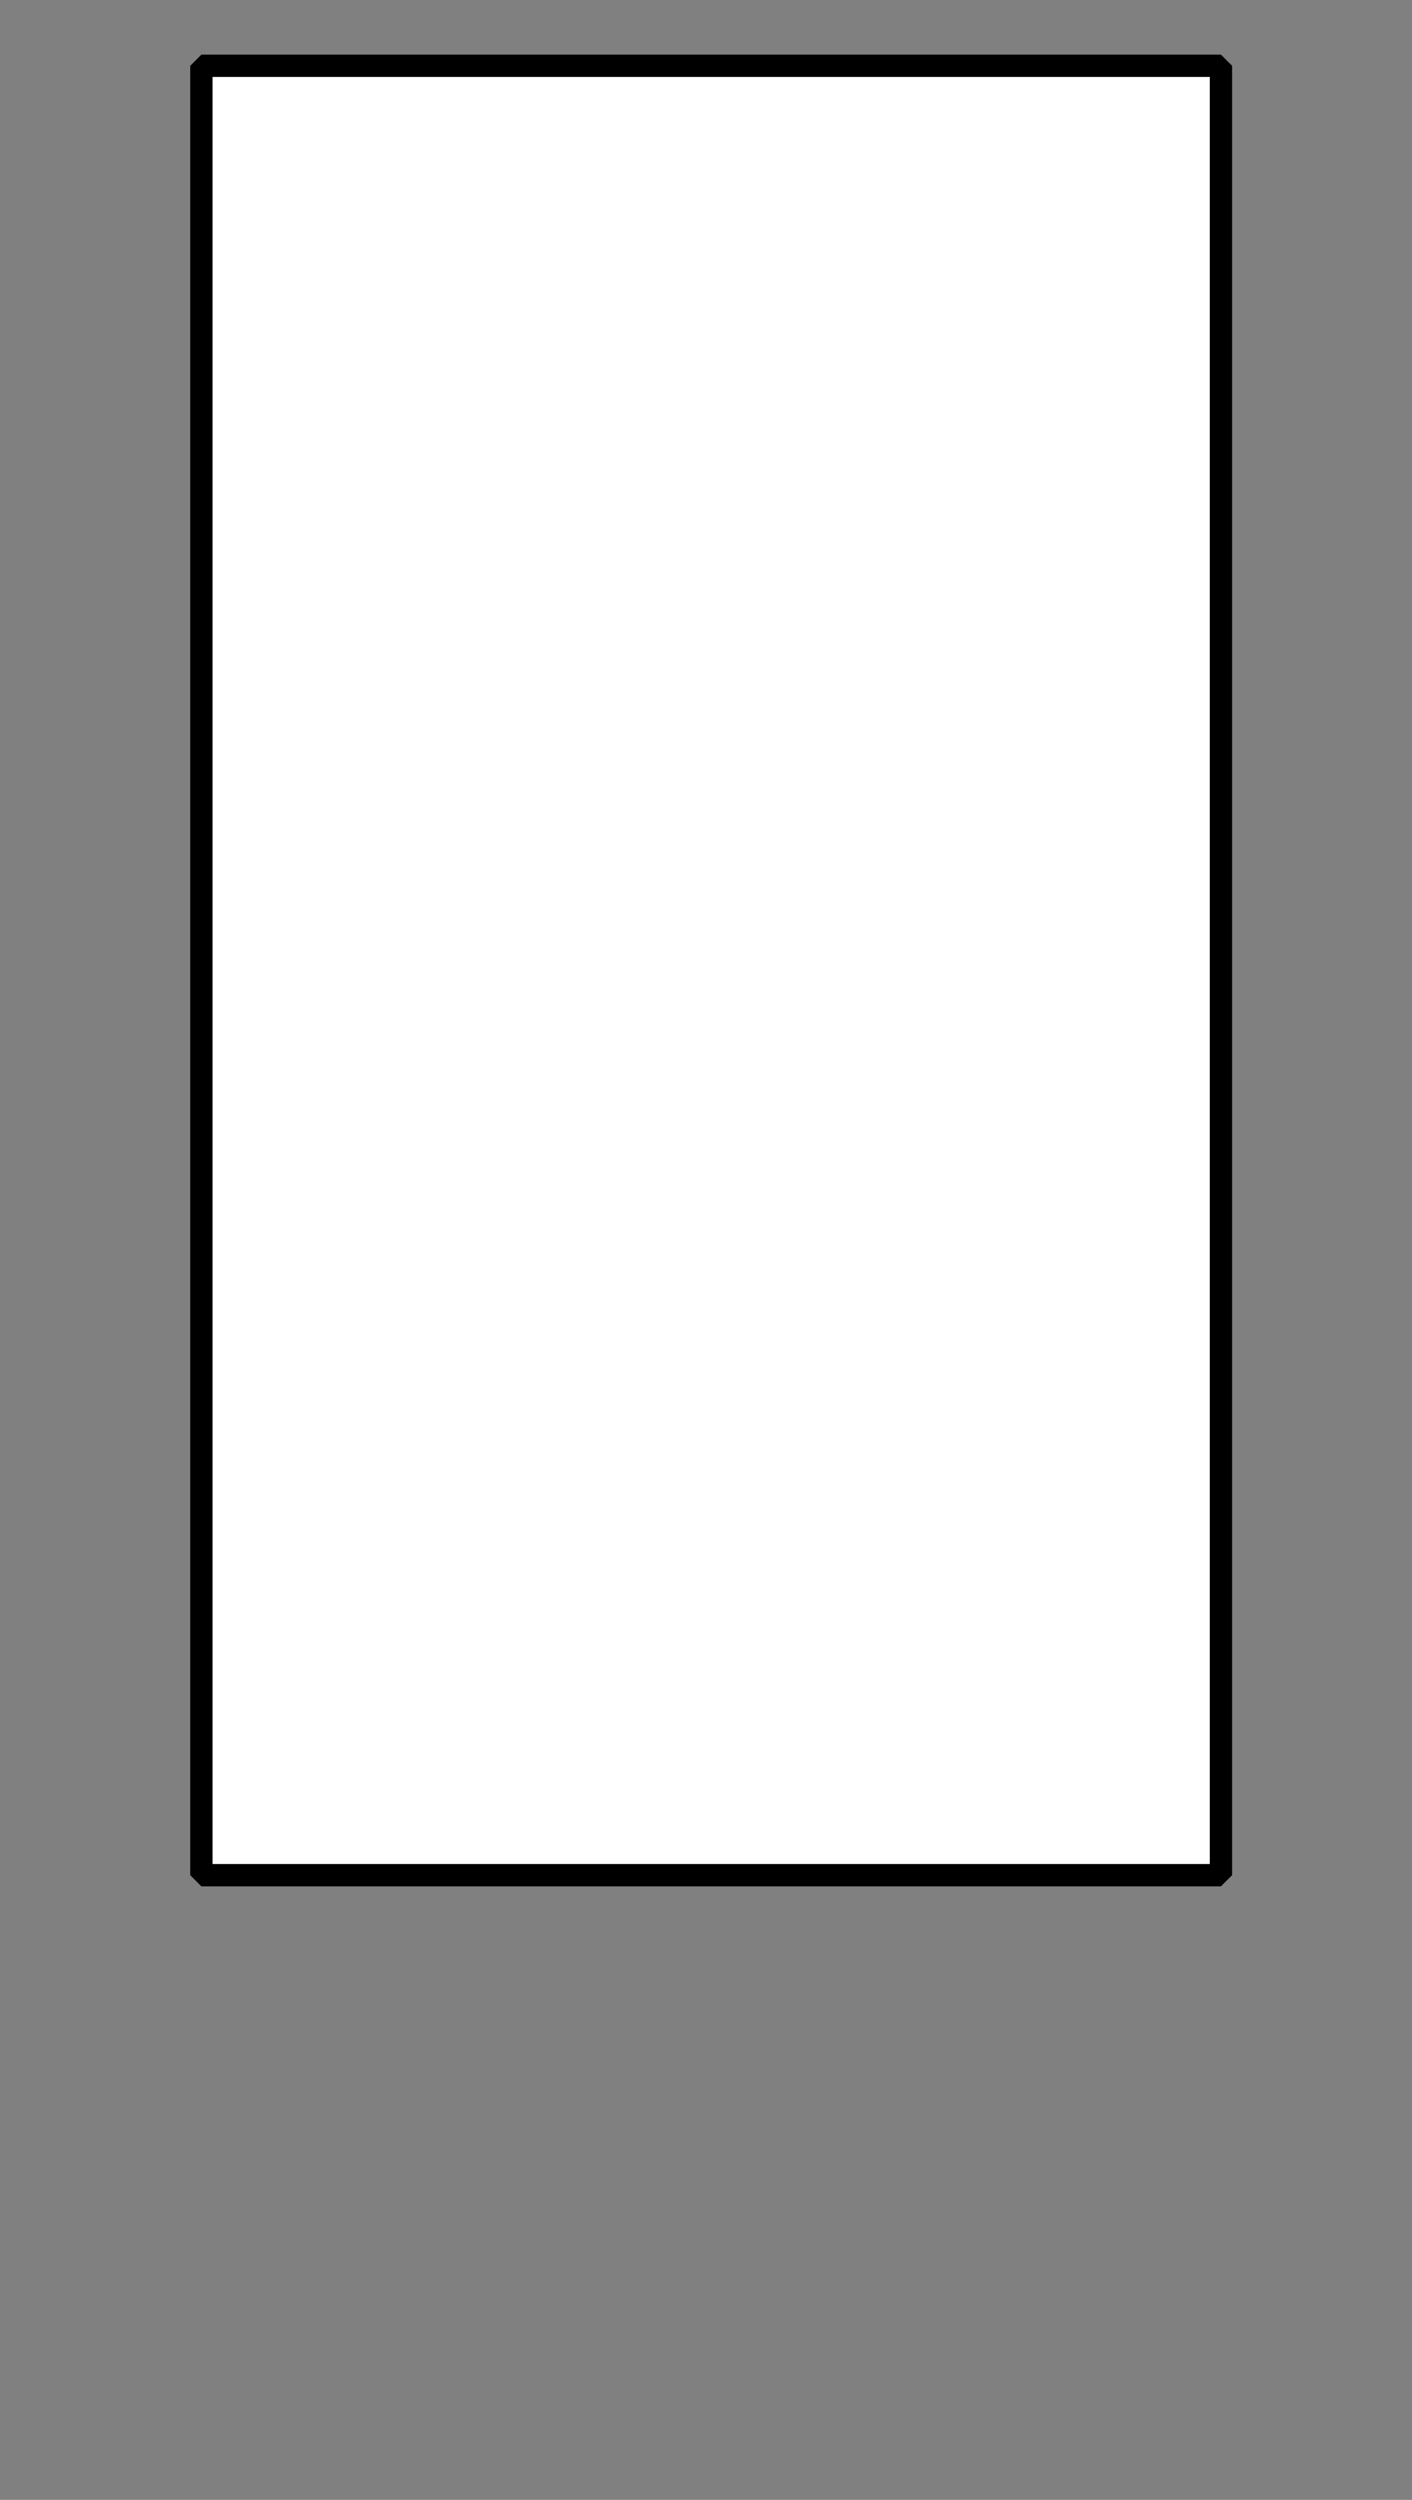 <?xml version="1.0" encoding="UTF-8" standalone="no"?>
<svg width="39.864mm" height="70.556mm"
 viewBox="0 0 113 200"
 xmlns="http://www.w3.org/2000/svg" xmlns:xlink="http://www.w3.org/1999/xlink"  version="1.2" baseProfile="tiny">
<rect x="0" y="0" width="113" height="200" fill="#808080" stroke="none"/>
<defs>
</defs>
<g fill="none" stroke="black" stroke-width="1" fill-rule="evenodd" stroke-linecap="square" stroke-linejoin="bevel" >

<g fill="#ffffff" fill-opacity="0" stroke="none" transform="matrix(1,0,0,1,0,0)"
font-family="Helvetica" font-size="12" font-weight="400" font-style="normal" 
>
<path vector-effect="non-scaling-stroke" fill-rule="evenodd" d="M0,0 L113,0 L113,200 L0,200 L0,0z "/>
</g>

<g fill="none" stroke="#000000" stroke-opacity="1" stroke-width="1" stroke-linecap="square" stroke-linejoin="bevel" transform="matrix(1,0,0,1,0,0)"
font-family="Helvetica" font-size="12" font-weight="400" font-style="normal" 
>
</g>

<g fill="none" stroke="#000000" stroke-opacity="1" stroke-width="1" stroke-linecap="square" stroke-linejoin="bevel" transform="matrix(1,0,0,1,0,0)"
font-family="Helvetica" font-size="12" font-weight="400" font-style="normal" 
clip-path="url(#clip5475)" >
<defs><clipPath id="clip5475"><path vector-effect="non-scaling-stroke" fill-rule="evenodd" d="M0,0 L113.816,0 L113.816,200 L0,200 L0,0z "/>
</clipPath></defs></g>

<g fill="none" stroke="#000000" stroke-opacity="1" stroke-width="1" stroke-linecap="square" stroke-linejoin="bevel" transform="matrix(2.632,0,0,2.632,16.118,5.263)"
font-family="Helvetica" font-size="12" font-weight="400" font-style="normal" 
clip-path="url(#clip5476)" >
<defs><clipPath id="clip5476"><path vector-effect="non-scaling-stroke" fill-rule="evenodd" d="M-6.125,-2 L37.125,-2 L37.125,74 L-6.125,74 L-6.125,-2z "/>
</clipPath></defs></g>

<g fill="#ffffff" fill-opacity="1" stroke="none" transform="matrix(2.632,0,0,2.632,16.118,5.263)"
font-family="Helvetica" font-size="12" font-weight="400" font-style="normal" 
clip-path="url(#clip5476)" >
<path vector-effect="none" fill-rule="evenodd" d="M0,0 L31,0 L31,55 L0,55 L0,0z "/>
</g>

<g fill="none" stroke="#000000" stroke-opacity="1" stroke-width="1" stroke-linecap="square" stroke-linejoin="bevel" transform="matrix(2.632,0,0,2.632,16.118,5.263)"
font-family="Helvetica" font-size="12" font-weight="400" font-style="normal" 
clip-path="url(#clip5476)" >
</g>

<g fill="none" stroke="#000000" stroke-opacity="1" stroke-width="1" stroke-linecap="square" stroke-linejoin="bevel" transform="matrix(2.632,0,0,2.632,16.118,5.263)"
font-family="Helvetica" font-size="12" font-weight="400" font-style="normal" 
clip-path="url(#clip5476)" >
</g>

<g fill="none" stroke="#000000" stroke-opacity="1" stroke-width="1" stroke-linecap="square" stroke-linejoin="bevel" transform="matrix(2.632,0,0,2.632,16.118,5.263)"
font-family="Helvetica" font-size="12" font-weight="400" font-style="normal" 
clip-path="url(#clip5477)" >
<defs><clipPath id="clip5477"><path vector-effect="non-scaling-stroke" fill-rule="evenodd" d="M0,0 L31,0 L31,55 L0,55 L0,0z "/>
</clipPath></defs></g>

<g fill="none" stroke="#000000" stroke-opacity="1" stroke-width="1" stroke-linecap="square" stroke-linejoin="bevel" transform="matrix(1.974,0,0,1.974,16.118,5.263)"
font-family="Helvetica" font-size="12" font-weight="400" font-style="normal" 
clip-path="url(#clip5478)" >
<defs><clipPath id="clip5478"><path vector-effect="non-scaling-stroke" fill-rule="evenodd" d="M-6.125,-2 L37.125,-2 L37.125,74 L-6.125,74 L-6.125,-2z "/>
</clipPath></defs></g>

<g fill="none" stroke="#000000" stroke-opacity="1" stroke-width="1" stroke-linecap="square" stroke-linejoin="bevel" transform="matrix(1,0,0,1,0,0)"
font-family="Helvetica" font-size="12" font-weight="400" font-style="normal" 
clip-path="url(#clip5478)" >
</g>

<g fill="none" stroke="#000000" stroke-opacity="1" stroke-width="1" stroke-linecap="square" stroke-linejoin="bevel" transform="matrix(2.632,0,0,2.632,16.118,5.263)"
font-family="Helvetica" font-size="12" font-weight="400" font-style="normal" 
clip-path="url(#clip5478)" >
</g>

<g fill="none" stroke="#000000" stroke-opacity="1" stroke-width="1" stroke-linecap="square" stroke-linejoin="bevel" transform="matrix(2.632,0,0,2.632,16.118,5.263)"
font-family="Helvetica" font-size="12" font-weight="400" font-style="normal" 
clip-path="url(#clip5478)" >
</g>

<g fill="none" stroke="#000000" stroke-opacity="1" stroke-width="0.679" stroke-linecap="butt" stroke-linejoin="miter" stroke-miterlimit="2" transform="matrix(2.632,0,0,2.632,16.118,5.263)"
font-family="Helvetica" font-size="12" font-weight="400" font-style="normal" 
clip-path="url(#clip5478)" >
<path vector-effect="none" fill-rule="evenodd" d="M0,0 L31,0 L31,55 L0,55 L0,0z "/>
</g>

<g fill="none" stroke="#000000" stroke-opacity="1" stroke-width="1" stroke-linecap="square" stroke-linejoin="bevel" transform="matrix(2.632,0,0,2.632,16.118,5.263)"
font-family="Helvetica" font-size="12" font-weight="400" font-style="normal" 
clip-path="url(#clip5478)" >
</g>

<g fill="none" stroke="#000000" stroke-opacity="1" stroke-width="1" stroke-linecap="square" stroke-linejoin="bevel" transform="matrix(1,0,0,1,0,0)"
font-family="Helvetica" font-size="12" font-weight="400" font-style="normal" 
>
</g>

<g fill="none" stroke="#000000" stroke-opacity="1" stroke-width="1" stroke-linecap="square" stroke-linejoin="bevel" transform="matrix(1,0,0,1,0,0)"
font-family="Helvetica" font-size="12" font-weight="400" font-style="normal" 
>
</g>

<g fill="none" stroke="#000000" stroke-opacity="1" stroke-width="1" stroke-linecap="square" stroke-linejoin="bevel" transform="matrix(1,0,0,1,0,0)"
font-family="Helvetica" font-size="12" font-weight="400" font-style="normal" 
clip-path="url(#clip5479)" >
<defs><clipPath id="clip5479"><path vector-effect="non-scaling-stroke" fill-rule="evenodd" d="M0,0 L113,0 L113,200 L0,200 L0,0z "/>
</clipPath></defs></g>

<g fill="none" stroke="#000000" stroke-opacity="1" stroke-width="1" stroke-linecap="square" stroke-linejoin="bevel" transform="matrix(1,0,0,1,0,0)"
font-family="Helvetica" font-size="12" font-weight="400" font-style="normal" 
>
</g>

<g fill="none" stroke="#000000" stroke-opacity="1" stroke-width="1" stroke-linecap="square" stroke-linejoin="bevel" transform="matrix(1,0,0,1,0,0)"
font-family="Helvetica" font-size="12" font-weight="400" font-style="normal" 
>
</g>

<g fill="none" stroke="#000000" stroke-opacity="1" stroke-width="1" stroke-linecap="square" stroke-linejoin="bevel" transform="matrix(1,0,0,1,0,0)"
font-family="Helvetica" font-size="12" font-weight="400" font-style="normal" 
clip-path="url(#clip5480)" >
<defs><clipPath id="clip5480"><path vector-effect="non-scaling-stroke" fill-rule="evenodd" d="M0,0 L1,0 L1,1 L0,1 L0,0z "/>
</clipPath></defs></g>

<g fill="none" stroke="#000000" stroke-opacity="1" stroke-width="1" stroke-linecap="square" stroke-linejoin="bevel" transform="matrix(1,0,0,1,0,0)"
font-family="Helvetica" font-size="12" font-weight="400" font-style="normal" 
>
</g>

<g fill="none" stroke="#000000" stroke-opacity="1" stroke-width="1" stroke-linecap="square" stroke-linejoin="bevel" transform="matrix(1,0,0,1,0,0)"
font-family="Helvetica" font-size="12" font-weight="400" font-style="normal" 
>
</g>
</g>
</svg>
